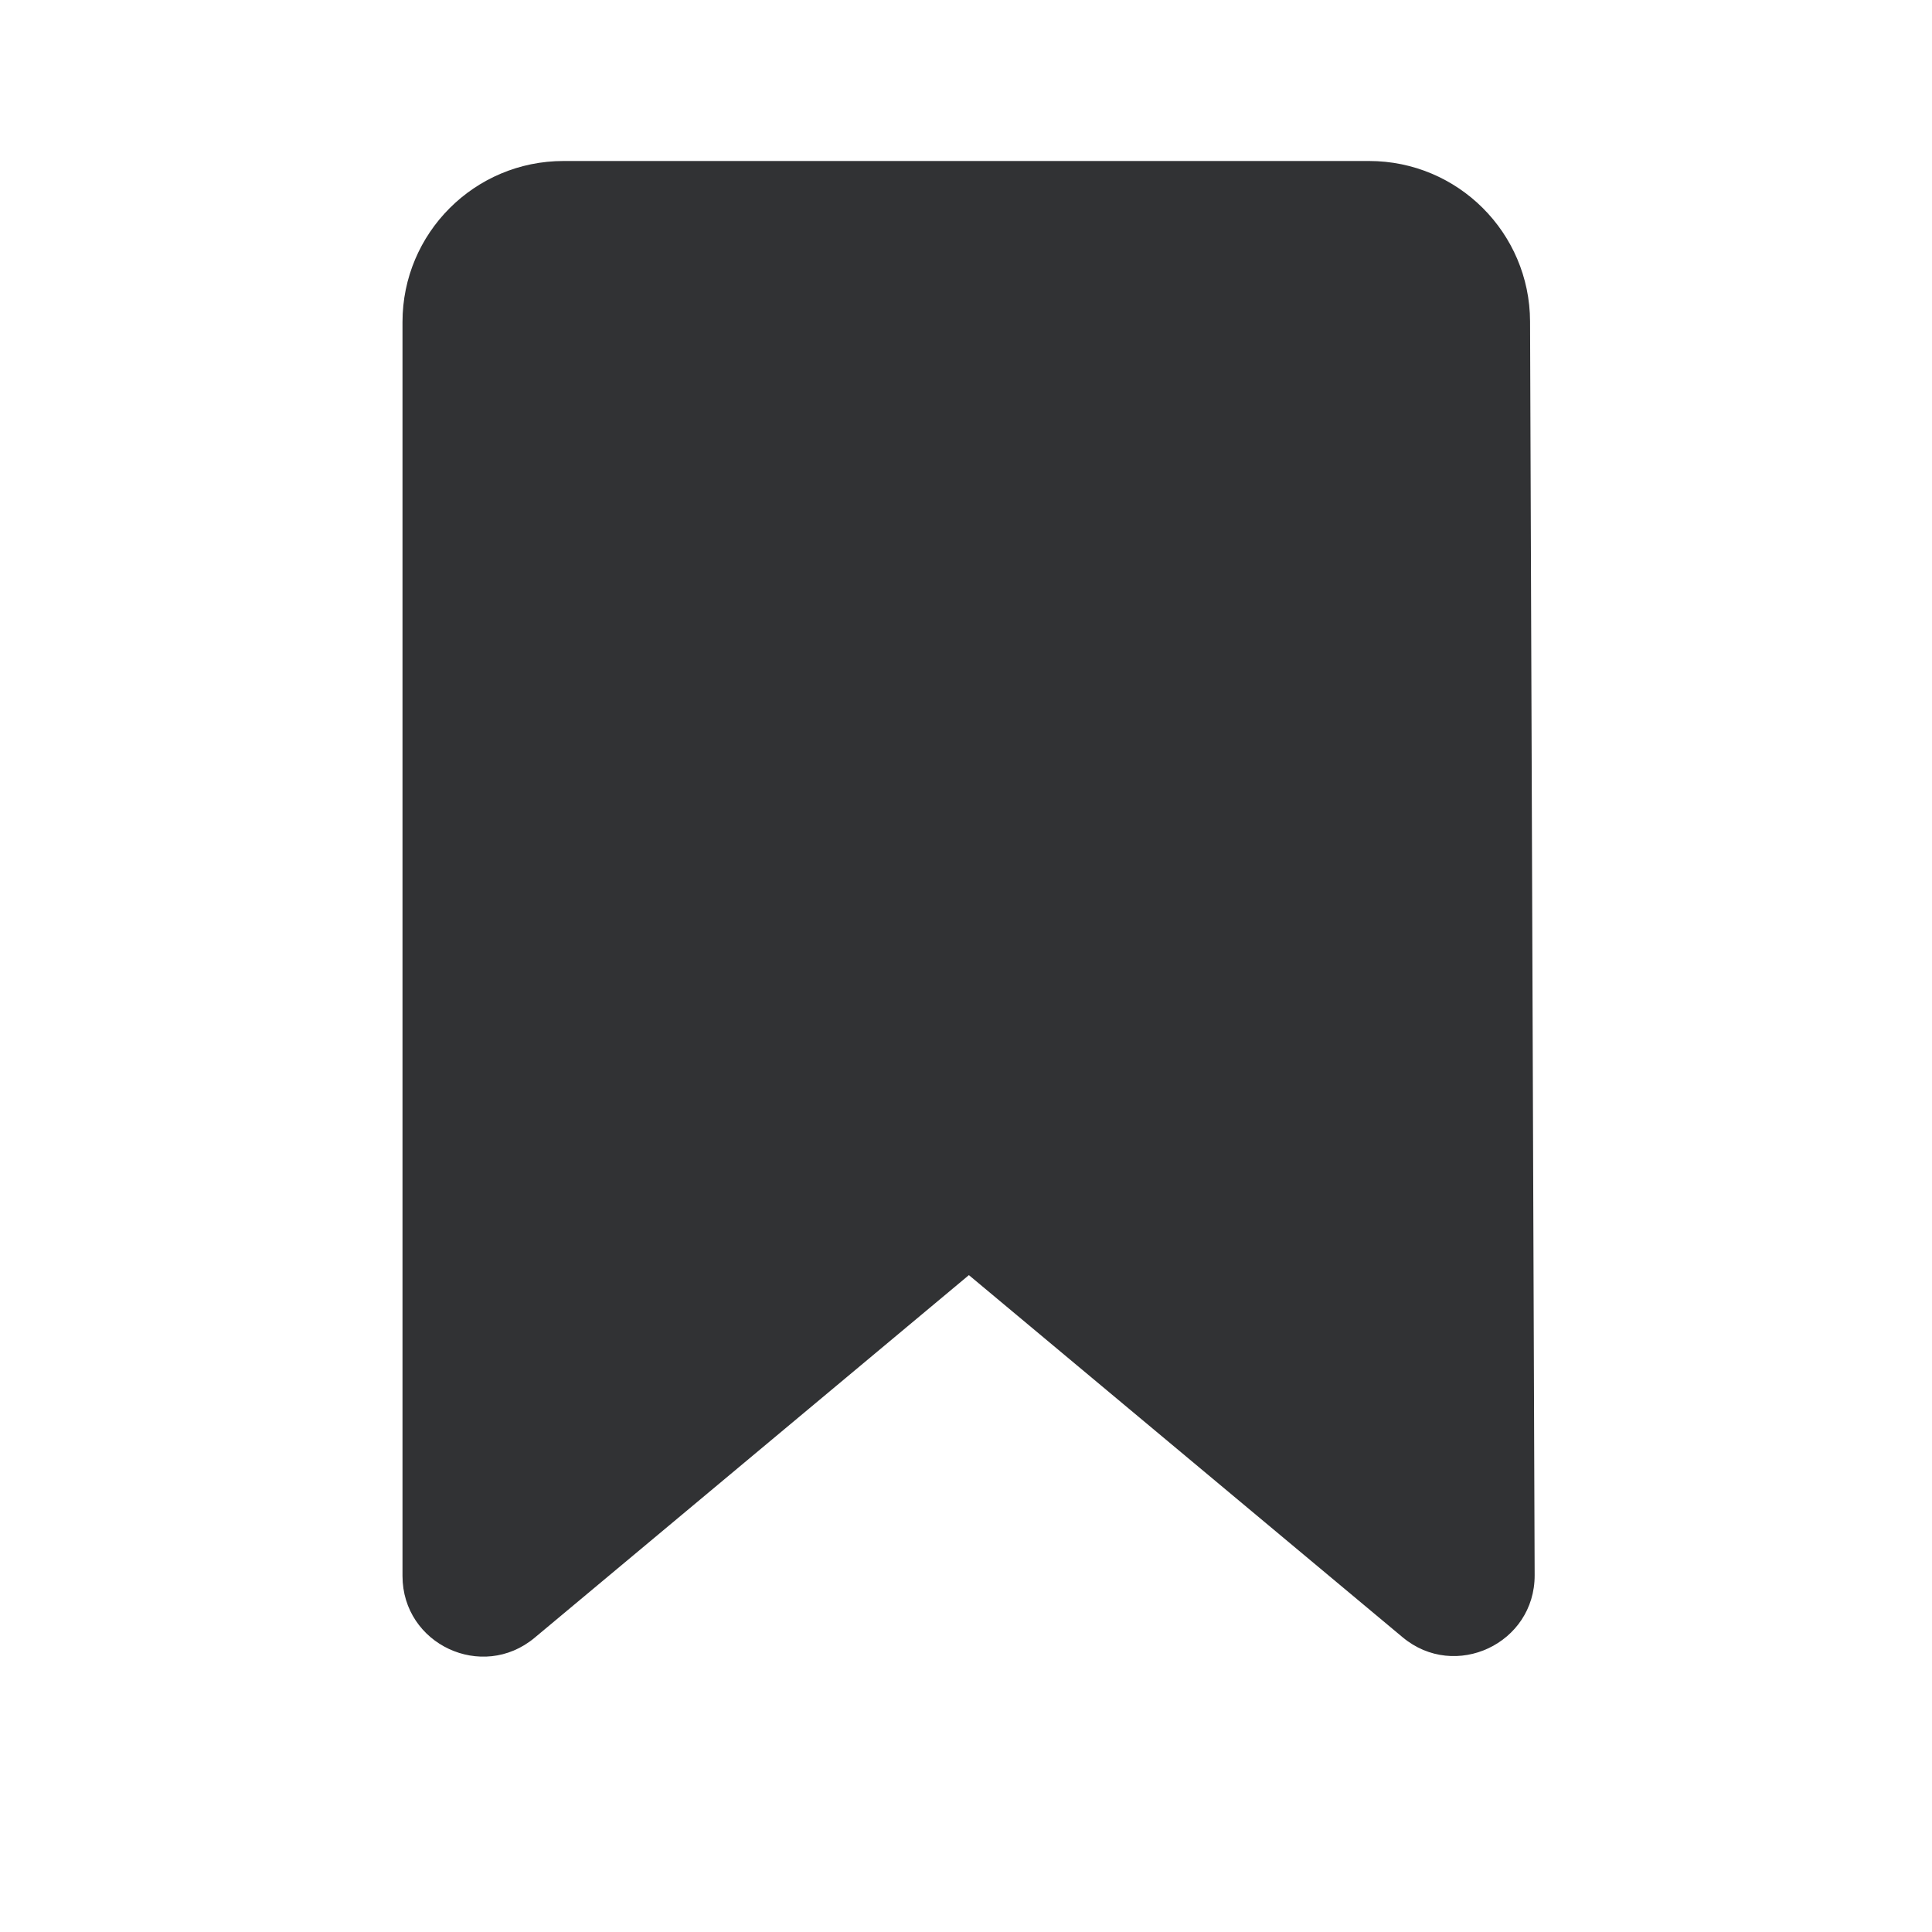<svg width="24" height="24" viewBox="0 0 24 24" fill="none" xmlns="http://www.w3.org/2000/svg">
<path fill-rule="evenodd" clip-rule="evenodd" d="M19.007 3.993C19.003 2.891 18.109 2 17.007 2H7C5.895 2 5 2.896 5 4L5 19.577C5 20.426 5.989 20.889 6.641 20.345L12.036 15.84L17.423 20.338C18.075 20.883 19.067 20.417 19.064 19.567L19.007 3.993Z" fill="#313234"/>
</svg>
